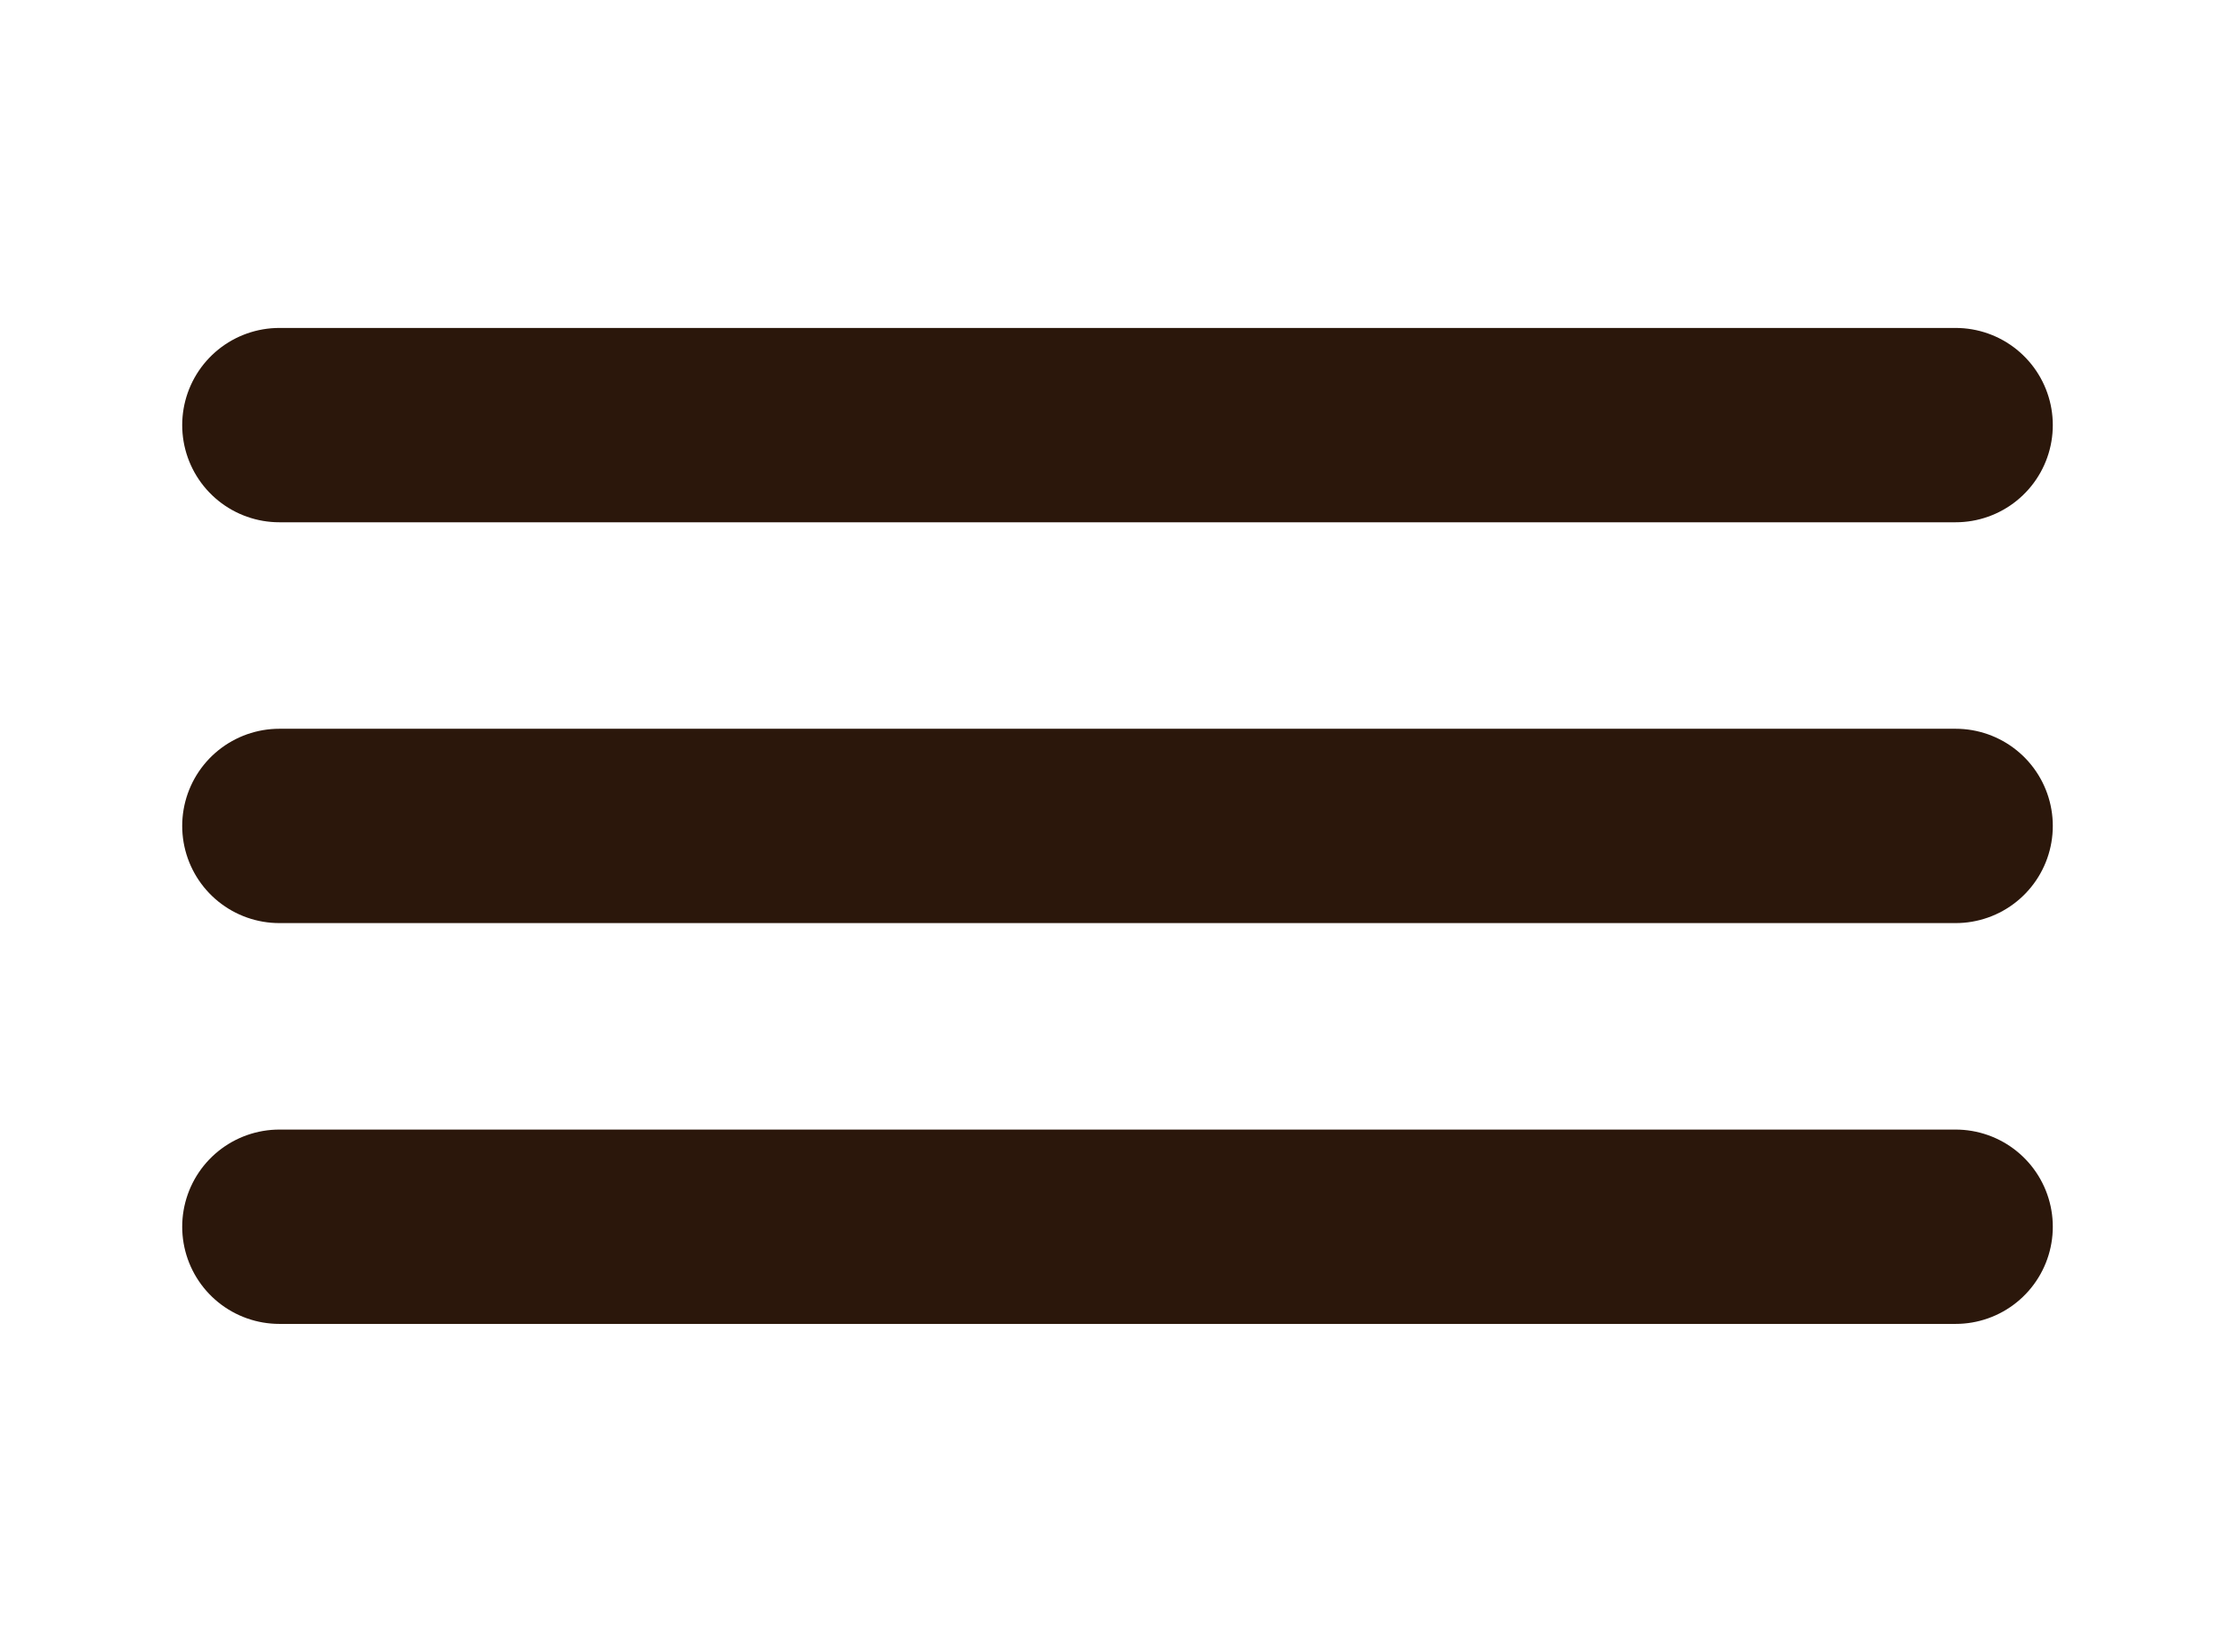<svg width="46" height="34" viewBox="0 0 46 34" fill="none" xmlns="http://www.w3.org/2000/svg">
<g id="Menu">
<path id="Icon" d="M5.75 17H40.25M5.75 8.75H40.25M5.75 25.25H40.25" stroke="#2B170B" stroke-width="4" stroke-linecap="round" stroke-linejoin="round"/>
</g>
</svg>
